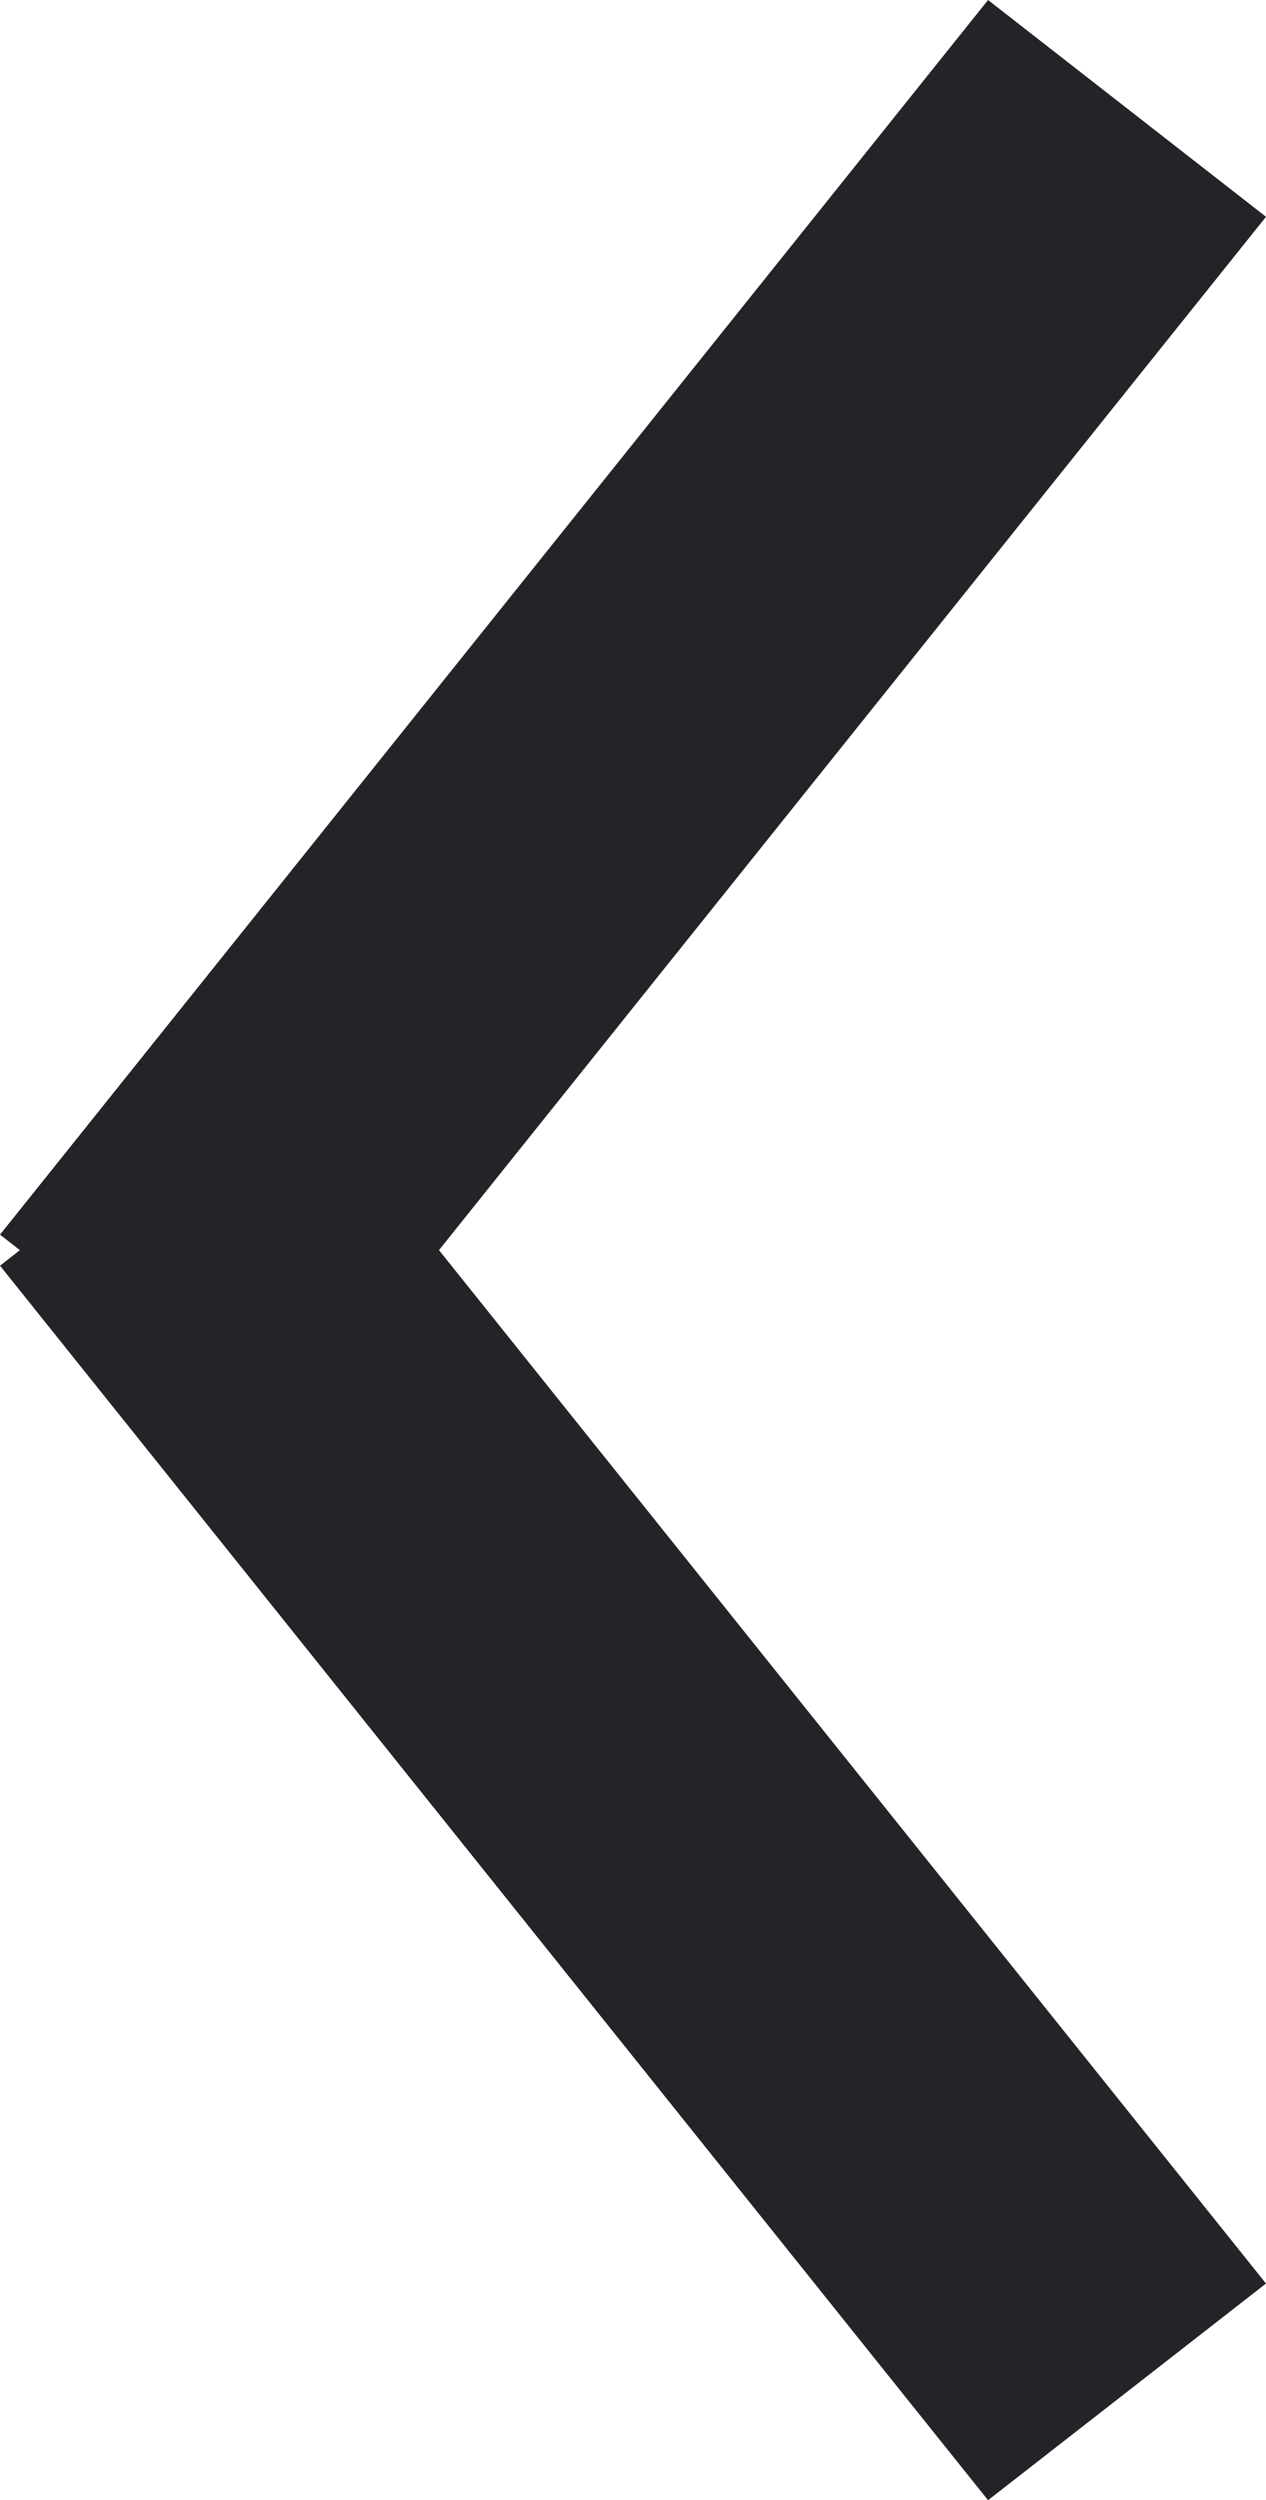 <?xml version="1.0" encoding="iso-8859-1"?>
<!-- Generator: Adobe Illustrator 16.2.0, SVG Export Plug-In . SVG Version: 6.00 Build 0)  -->
<!DOCTYPE svg PUBLIC "-//W3C//DTD SVG 1.1//EN" "http://www.w3.org/Graphics/SVG/1.1/DTD/svg11.dtd">
<svg version="1.1" id="&#x421;&#x43B;&#x43E;&#x439;_1"
	 xmlns="http://www.w3.org/2000/svg" xmlns:xlink="http://www.w3.org/1999/xlink" x="0px" y="0px" width="19.627px"
	 height="38.739px" viewBox="0 0 19.627 38.739" style="enable-background:new 0 0 19.627 38.739;" xml:space="preserve">
<path style="fill-rule:evenodd;clip-rule:evenodd;fill:#242428;" d="M15.318,0l4.309,3.359L4.309,22.488L0,19.13L15.318,0z"/>
<path style="fill-rule:evenodd;clip-rule:evenodd;fill:#242428;" d="M4.309,16.252L0,19.611l15.318,19.128l4.309-3.357L4.309,16.252z"
	/>
</svg>

